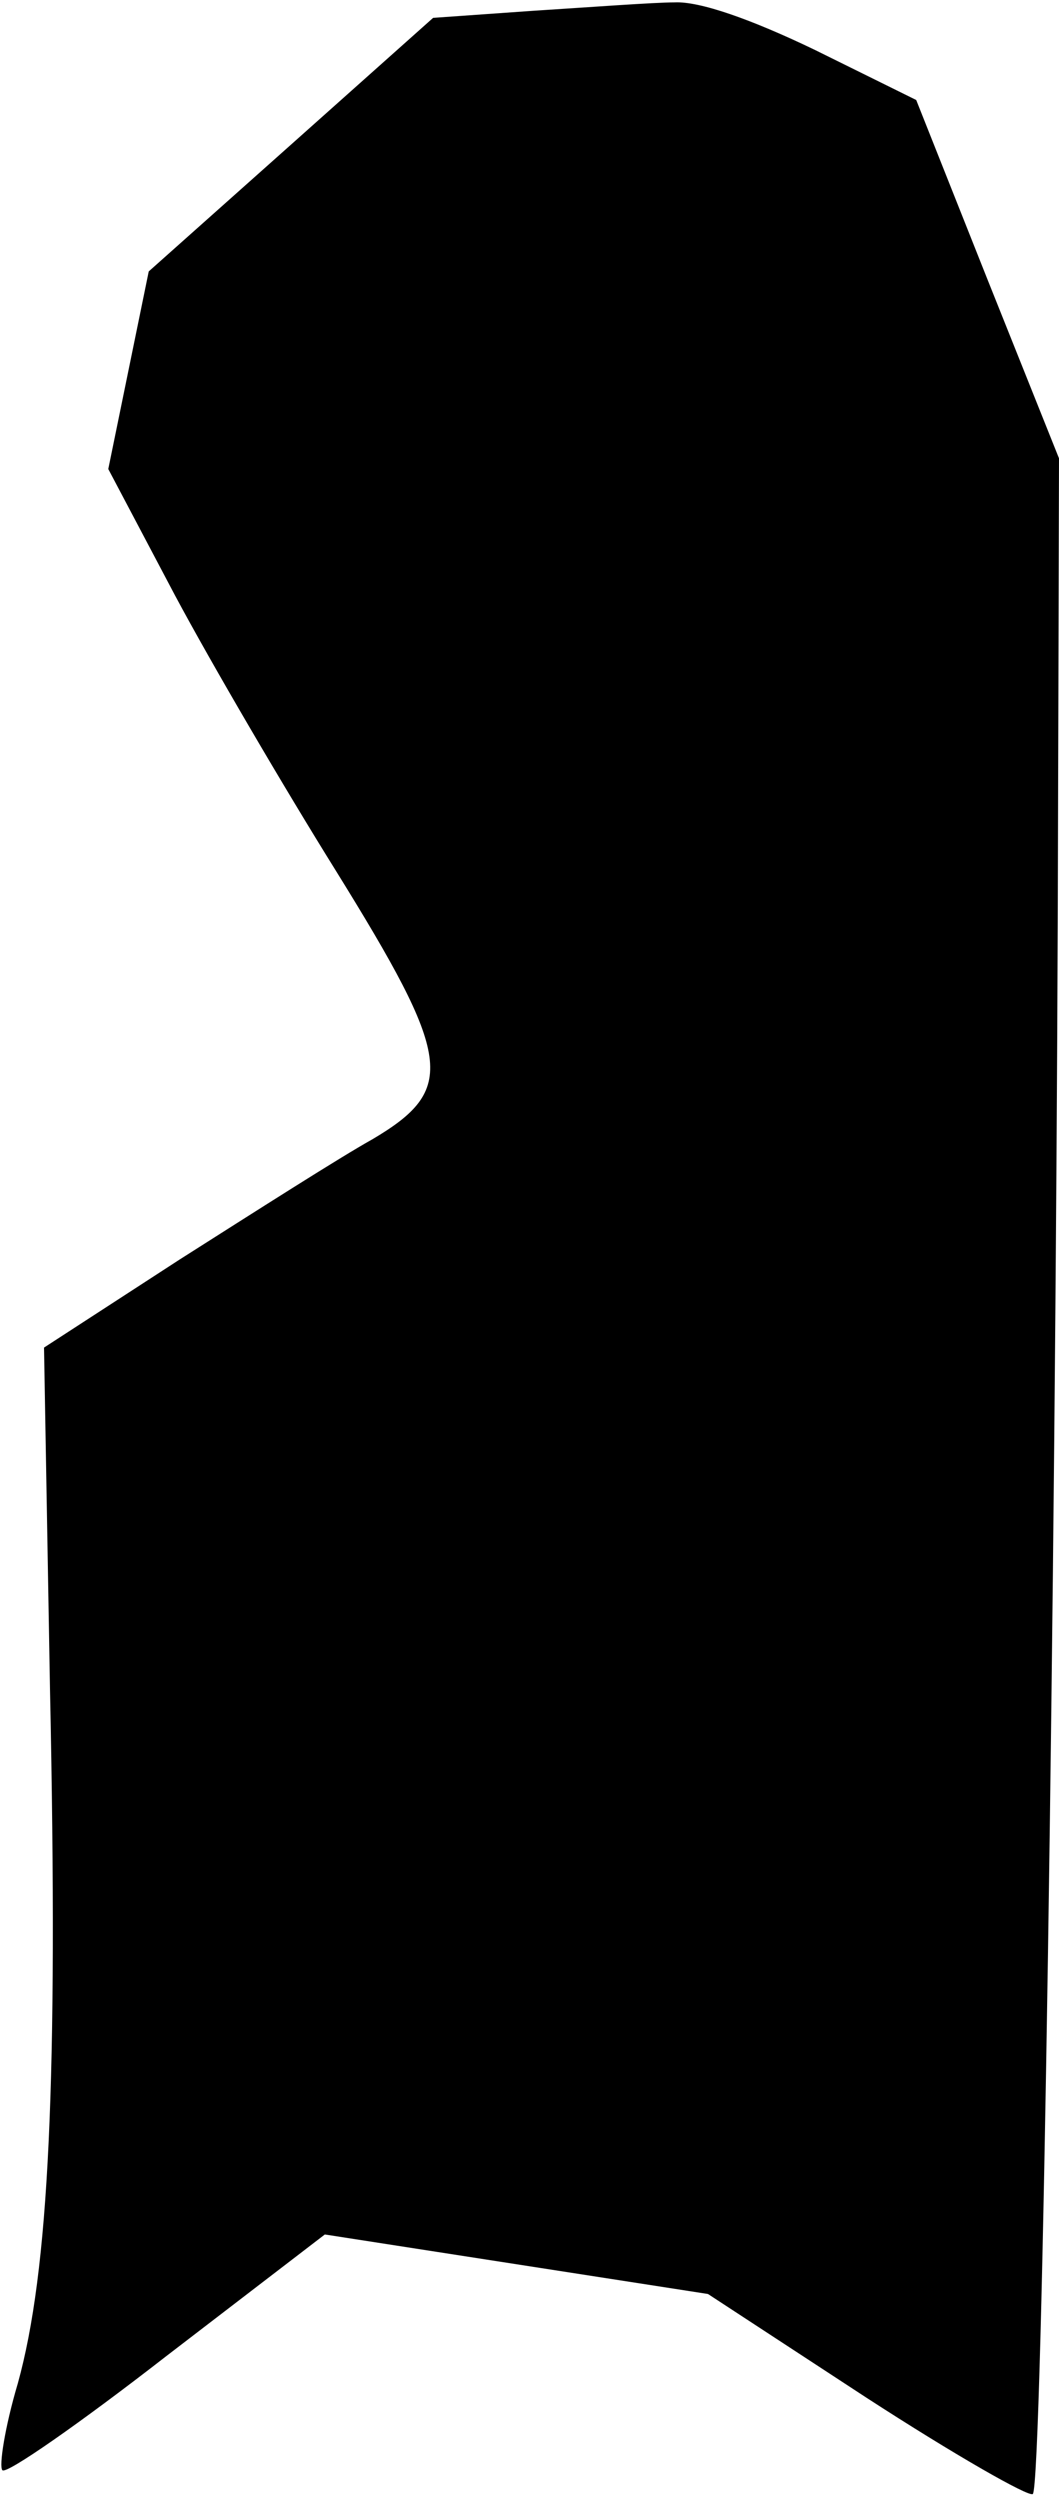 <?xml version="1.0" standalone="no"?>
<!DOCTYPE svg PUBLIC "-//W3C//DTD SVG 20010904//EN"
 "http://www.w3.org/TR/2001/REC-SVG-20010904/DTD/svg10.dtd">
<svg version="1.0" xmlns="http://www.w3.org/2000/svg"
 width="89pt" height="210pt" viewBox="0 0 89 210"
 preserveAspectRatio="xMidYMid meet">
<g transform="translate(0,210) scale(0.1,-0.1)"
fill="#000000" stroke="none">
<path fill="#000000" stroke="none" d="M449 2091 l-85 -6 -120 -107 -119 -106
-17 -83 -17 -83 56 -106 c31 -58 92 -162 135 -231 98 -158 102 -184 31 -226
-27 -15 -99 -61 -162 -101 l-114 -74 5 -286 c7 -332 -1 -490 -27 -584 -11 -37
-16 -70 -13 -73 3 -4 66 40 138 96 l133 102 161 -25 161 -25 133 -87 c74 -48
137 -84 140 -81 8 7 19 760 21 1335 l1 375 -60 150 -60 151 -85 42 c-54 26
-97 41 -118 40 -17 0 -71 -4 -118 -7z"/>
</g>
</svg>
